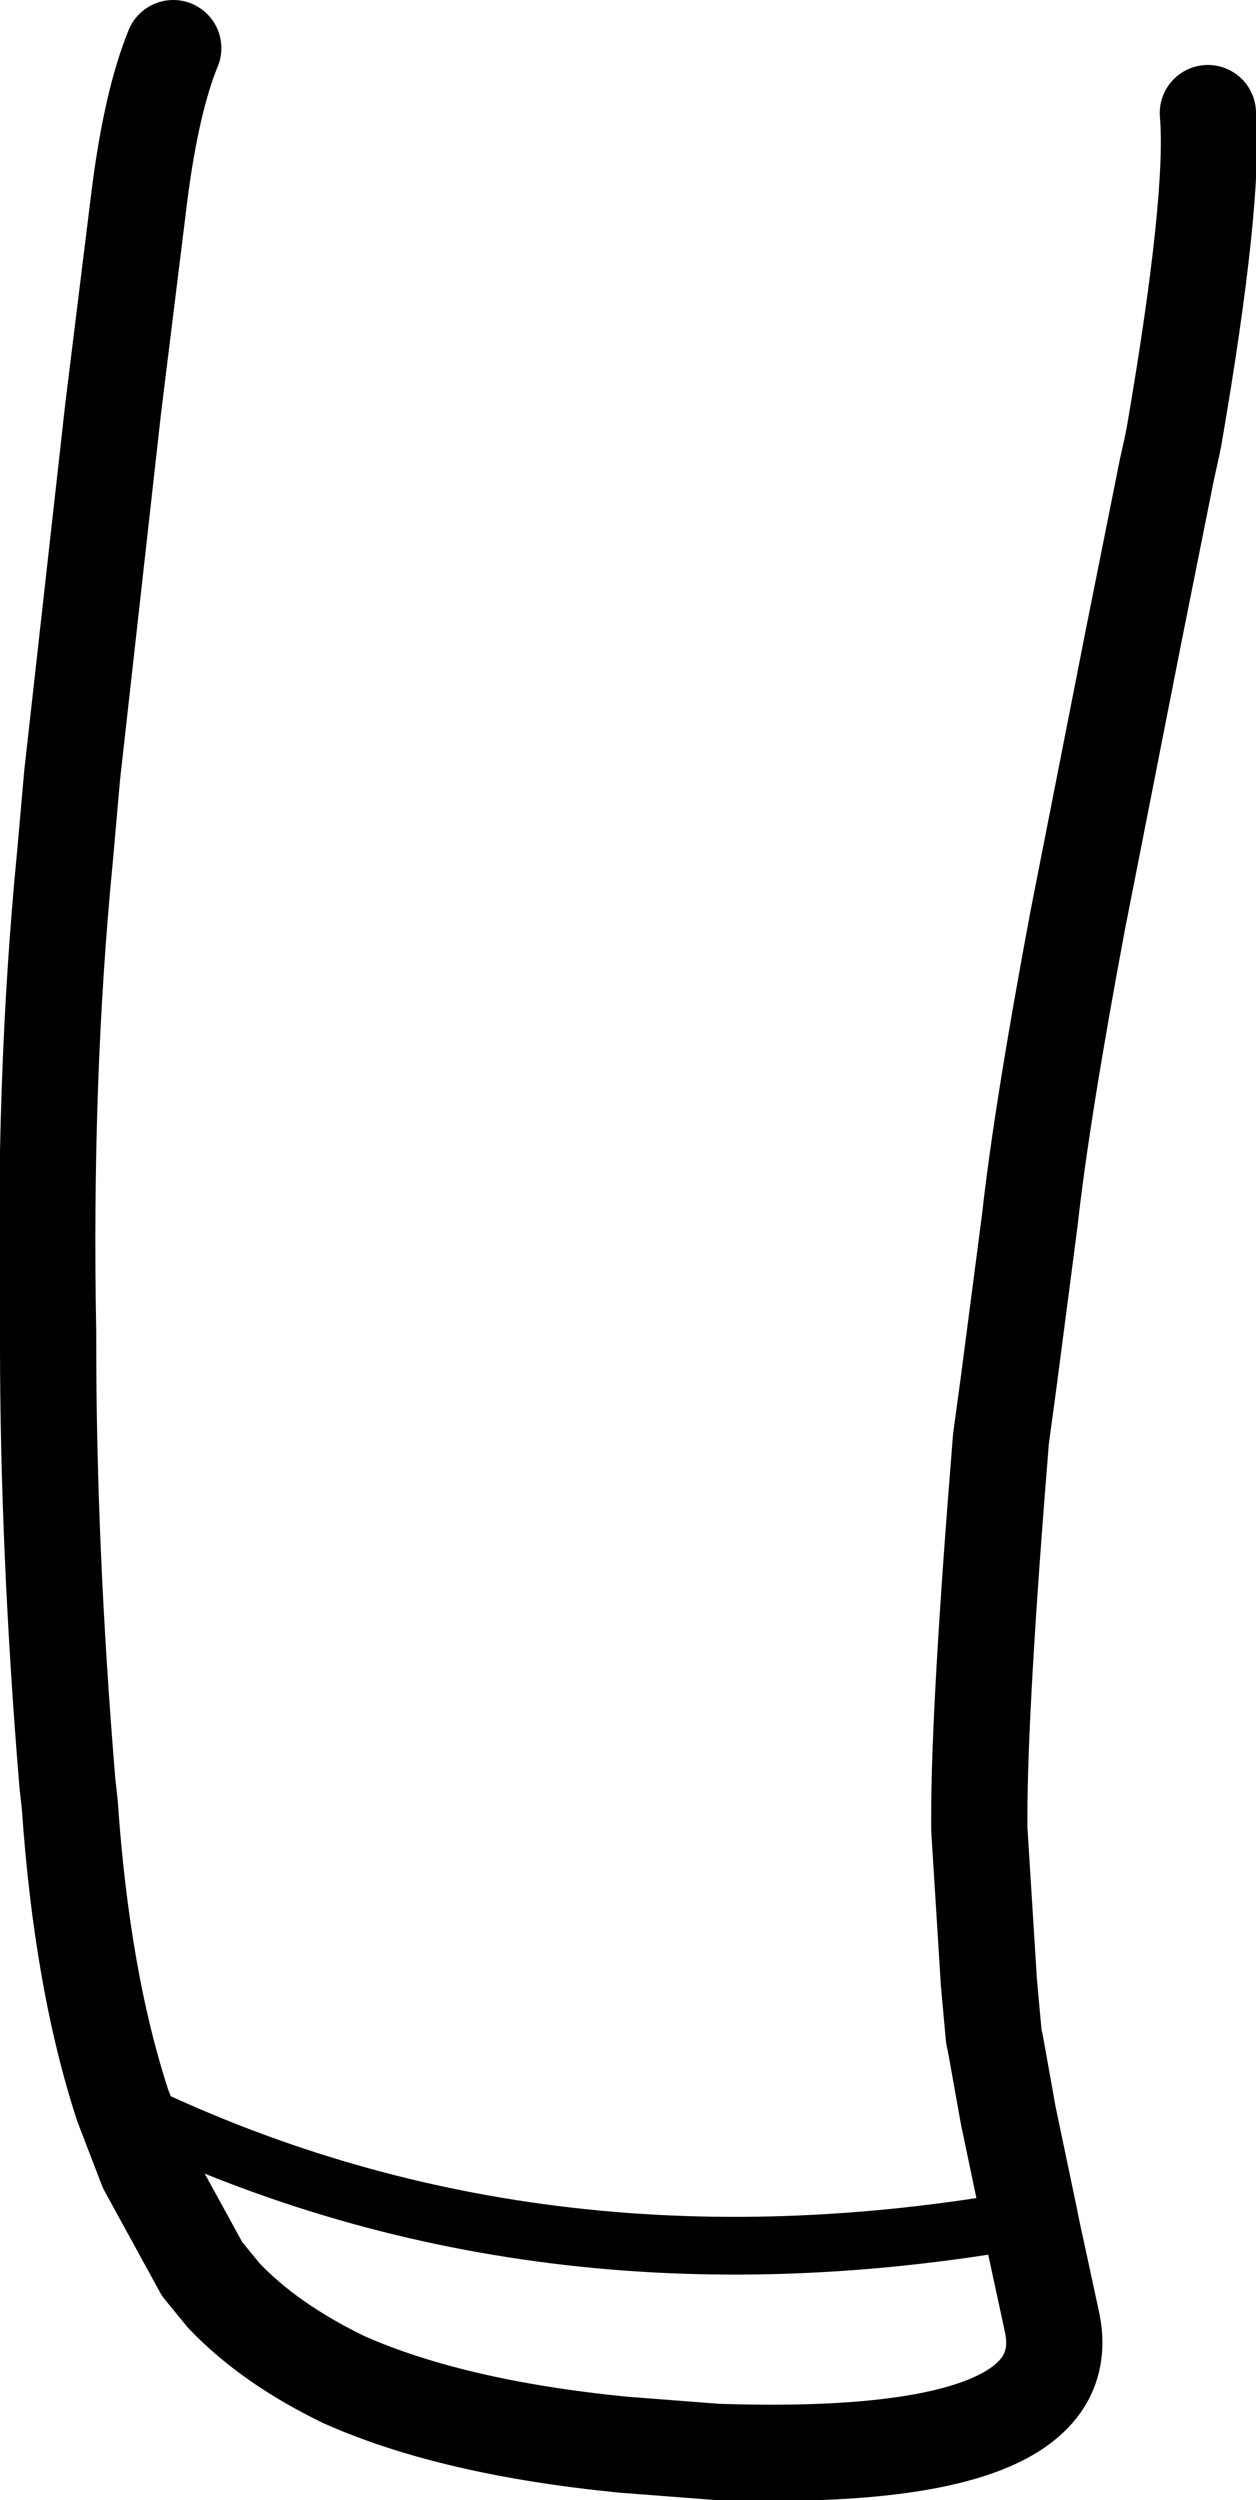 <?xml version="1.0" encoding="UTF-8" standalone="no"?>
<svg xmlns:xlink="http://www.w3.org/1999/xlink" height="51.95px" width="26.1px" xmlns="http://www.w3.org/2000/svg">
  <g transform="matrix(1.0, 0.0, 0.0, 1.0, 13.05, 25.95)">
    <path d="M8.35 20.15 L7.9 18.0 7.65 16.6 7.6 16.35 7.5 15.25 7.3 12.05 7.3 11.8 Q7.3 9.5 7.75 3.95 L7.9 2.85 8.35 -0.6 Q8.6 -2.85 9.35 -6.85 L10.5 -12.7 11.2 -16.2 11.3 -16.65 11.35 -16.9 Q12.2 -21.85 12.05 -23.6 M-9.45 -24.95 Q-9.9 -23.85 -10.15 -21.9 L-10.7 -17.45 -11.55 -9.85 -11.7 -8.15 Q-12.15 -3.55 -12.05 1.75 L-12.05 1.95 Q-12.05 6.25 -11.65 11.1 L-11.6 11.55 Q-11.35 15.2 -10.5 17.8 L-10.0 19.1 -8.85 21.2 -8.4 21.75 Q-7.45 22.75 -5.9 23.5 -3.65 24.5 -0.1 24.85 L1.85 25.0 Q9.5 25.25 8.8 22.25 L8.4 20.4 8.35 20.15" fill="none" stroke="#000000" stroke-linecap="round" stroke-linejoin="round" stroke-width="2.0"/>
    <path d="M-10.5 17.8 Q-1.95 22.0 8.35 20.15" fill="none" stroke="#000000" stroke-linecap="round" stroke-linejoin="round" stroke-width="1.2"/>
  </g>
</svg>
